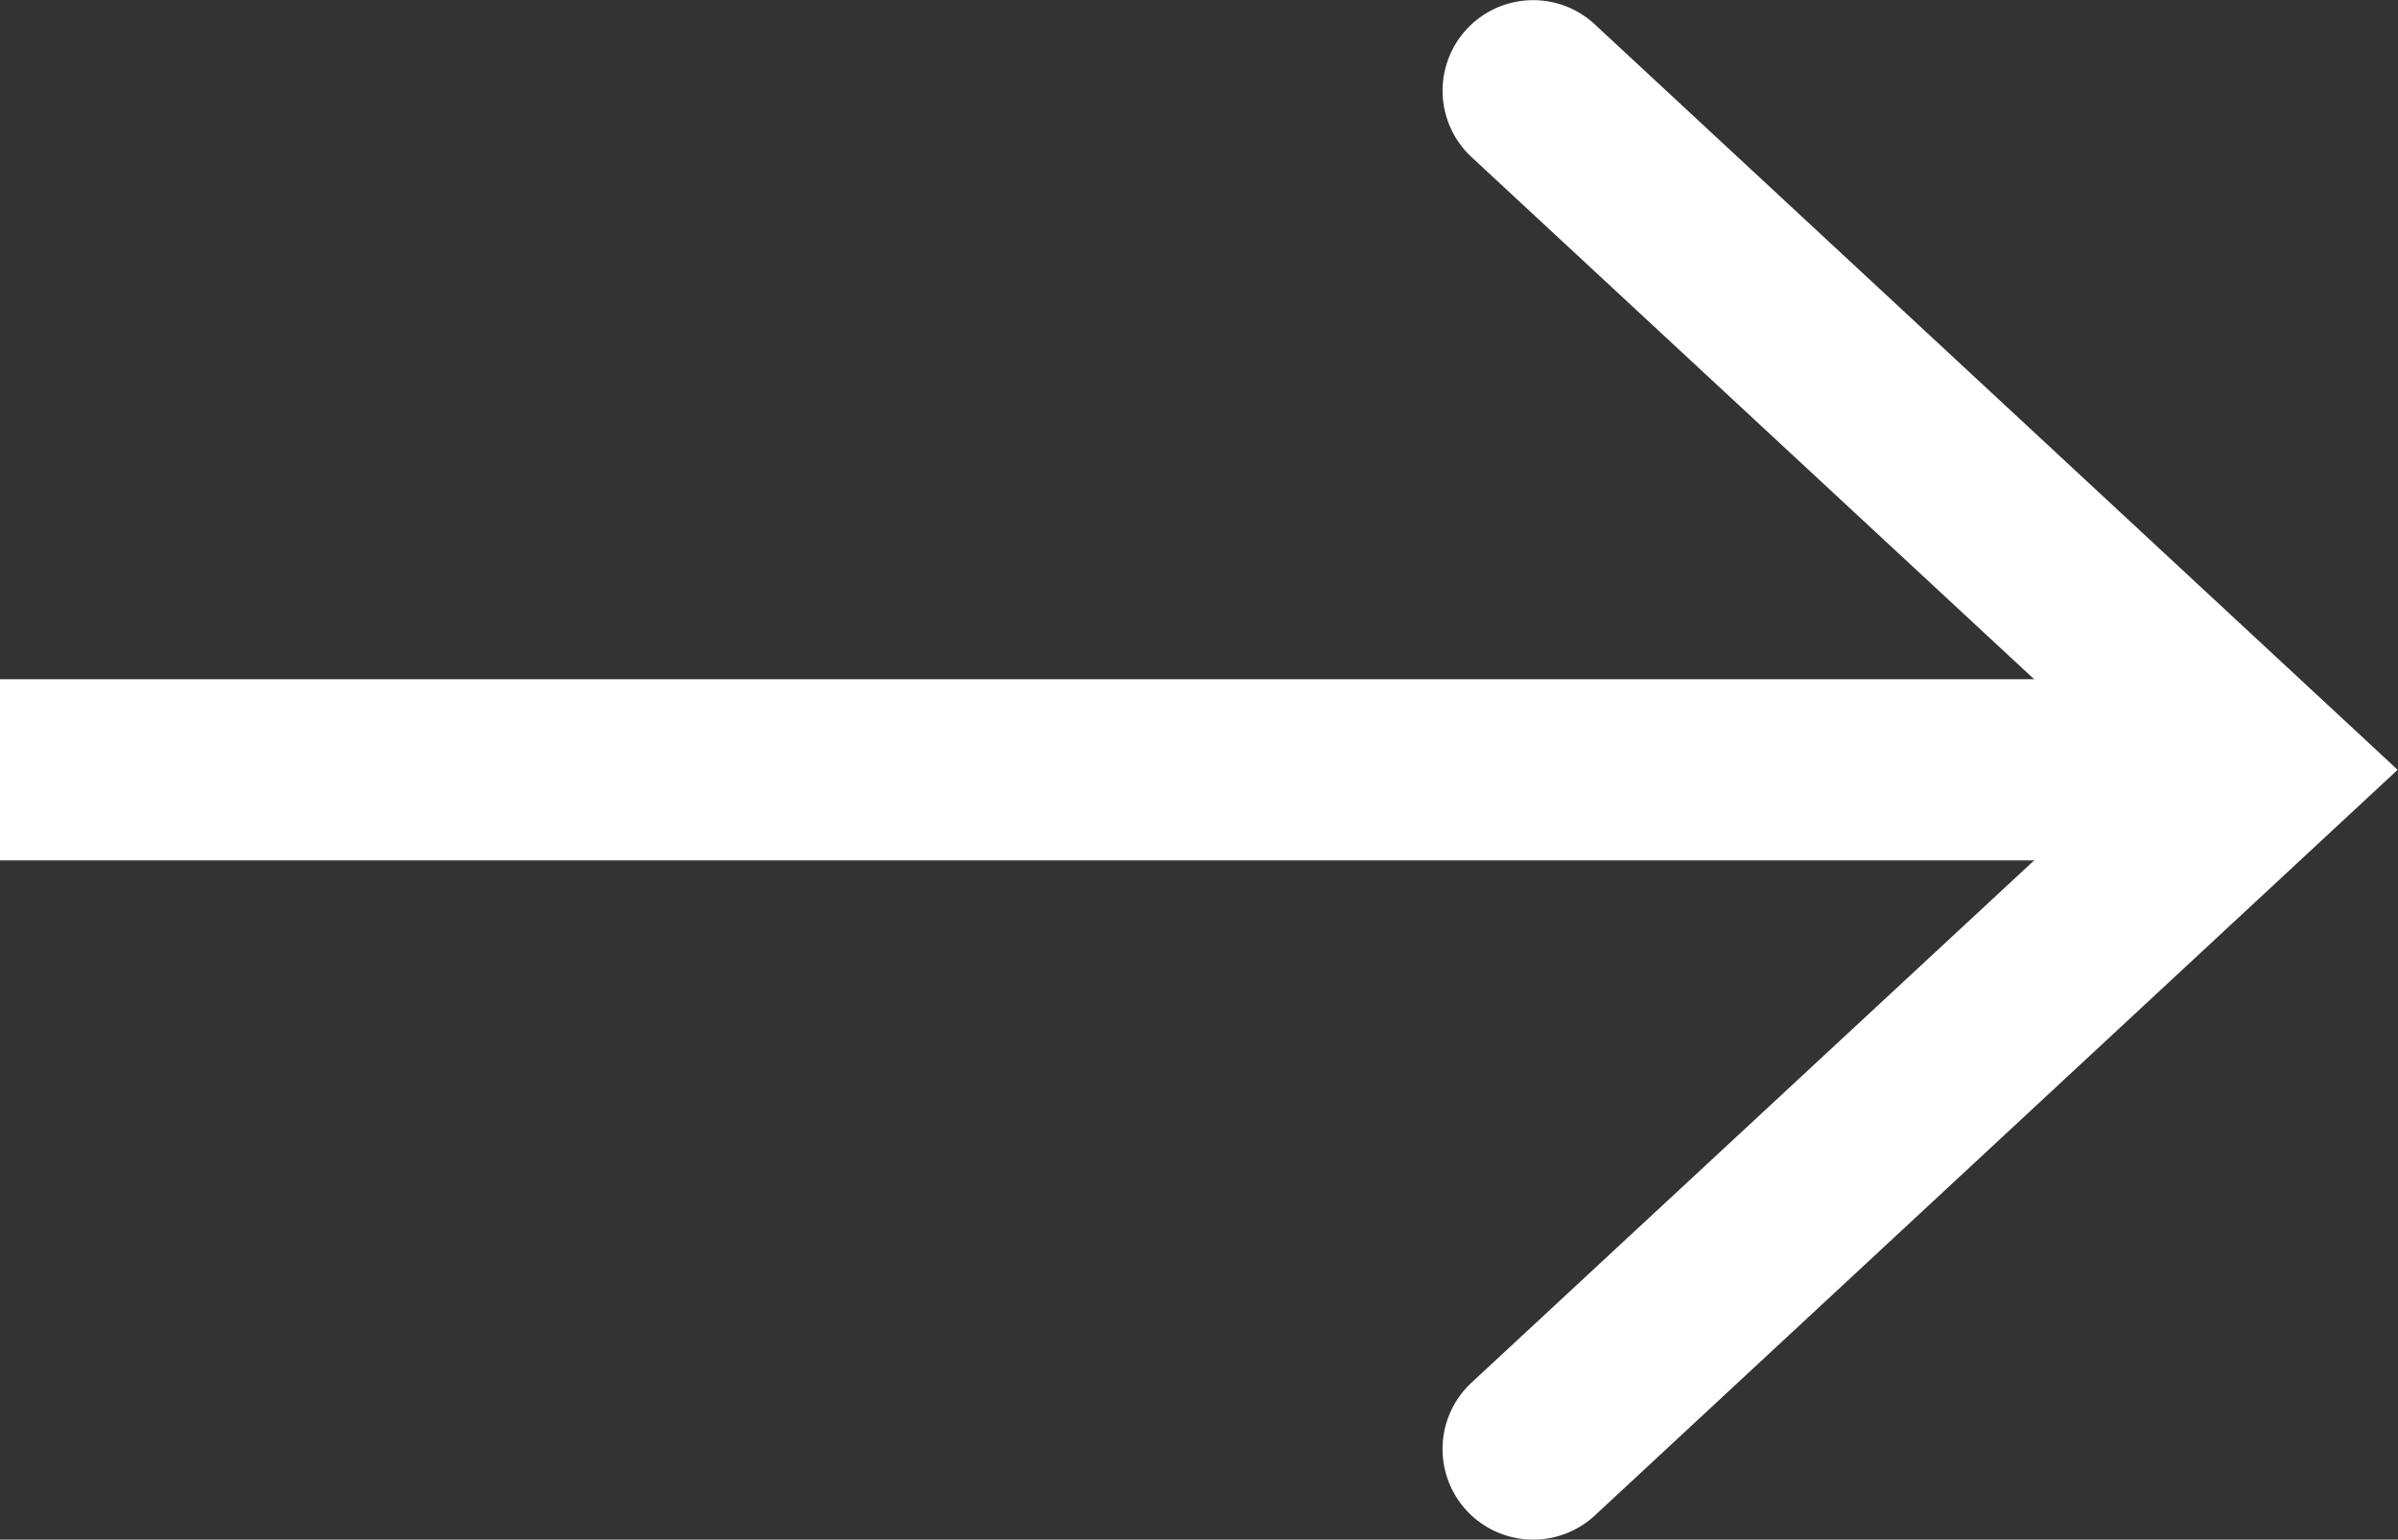 <svg xmlns="http://www.w3.org/2000/svg" width="26.47" height="17" viewBox="0 0 26.47 17">
  <rect x="0" y="0" width="26.47" height="17" fill="#333333" stroke="none"/>
  <g id="그룹_8103" data-name="그룹 8103" transform="translate(-219 -752.5)">
    <rect id="사각형_2122" data-name="사각형 2122" width="25" height="2" transform="translate(219 760)" fill="#fff"/>
    <path id="패스_13443" data-name="패스 13443" d="M36.858,8.866a1,1,0,0,1-.681-1.733L43.465.366,36.177-6.4a1,1,0,0,1-.052-1.413,1,1,0,0,1,1.413-.052L46.4.366,37.538,8.6A1,1,0,0,1,36.858,8.866Z" transform="translate(199.066 760.634)" fill="#fff"/>
  </g>
</svg>
